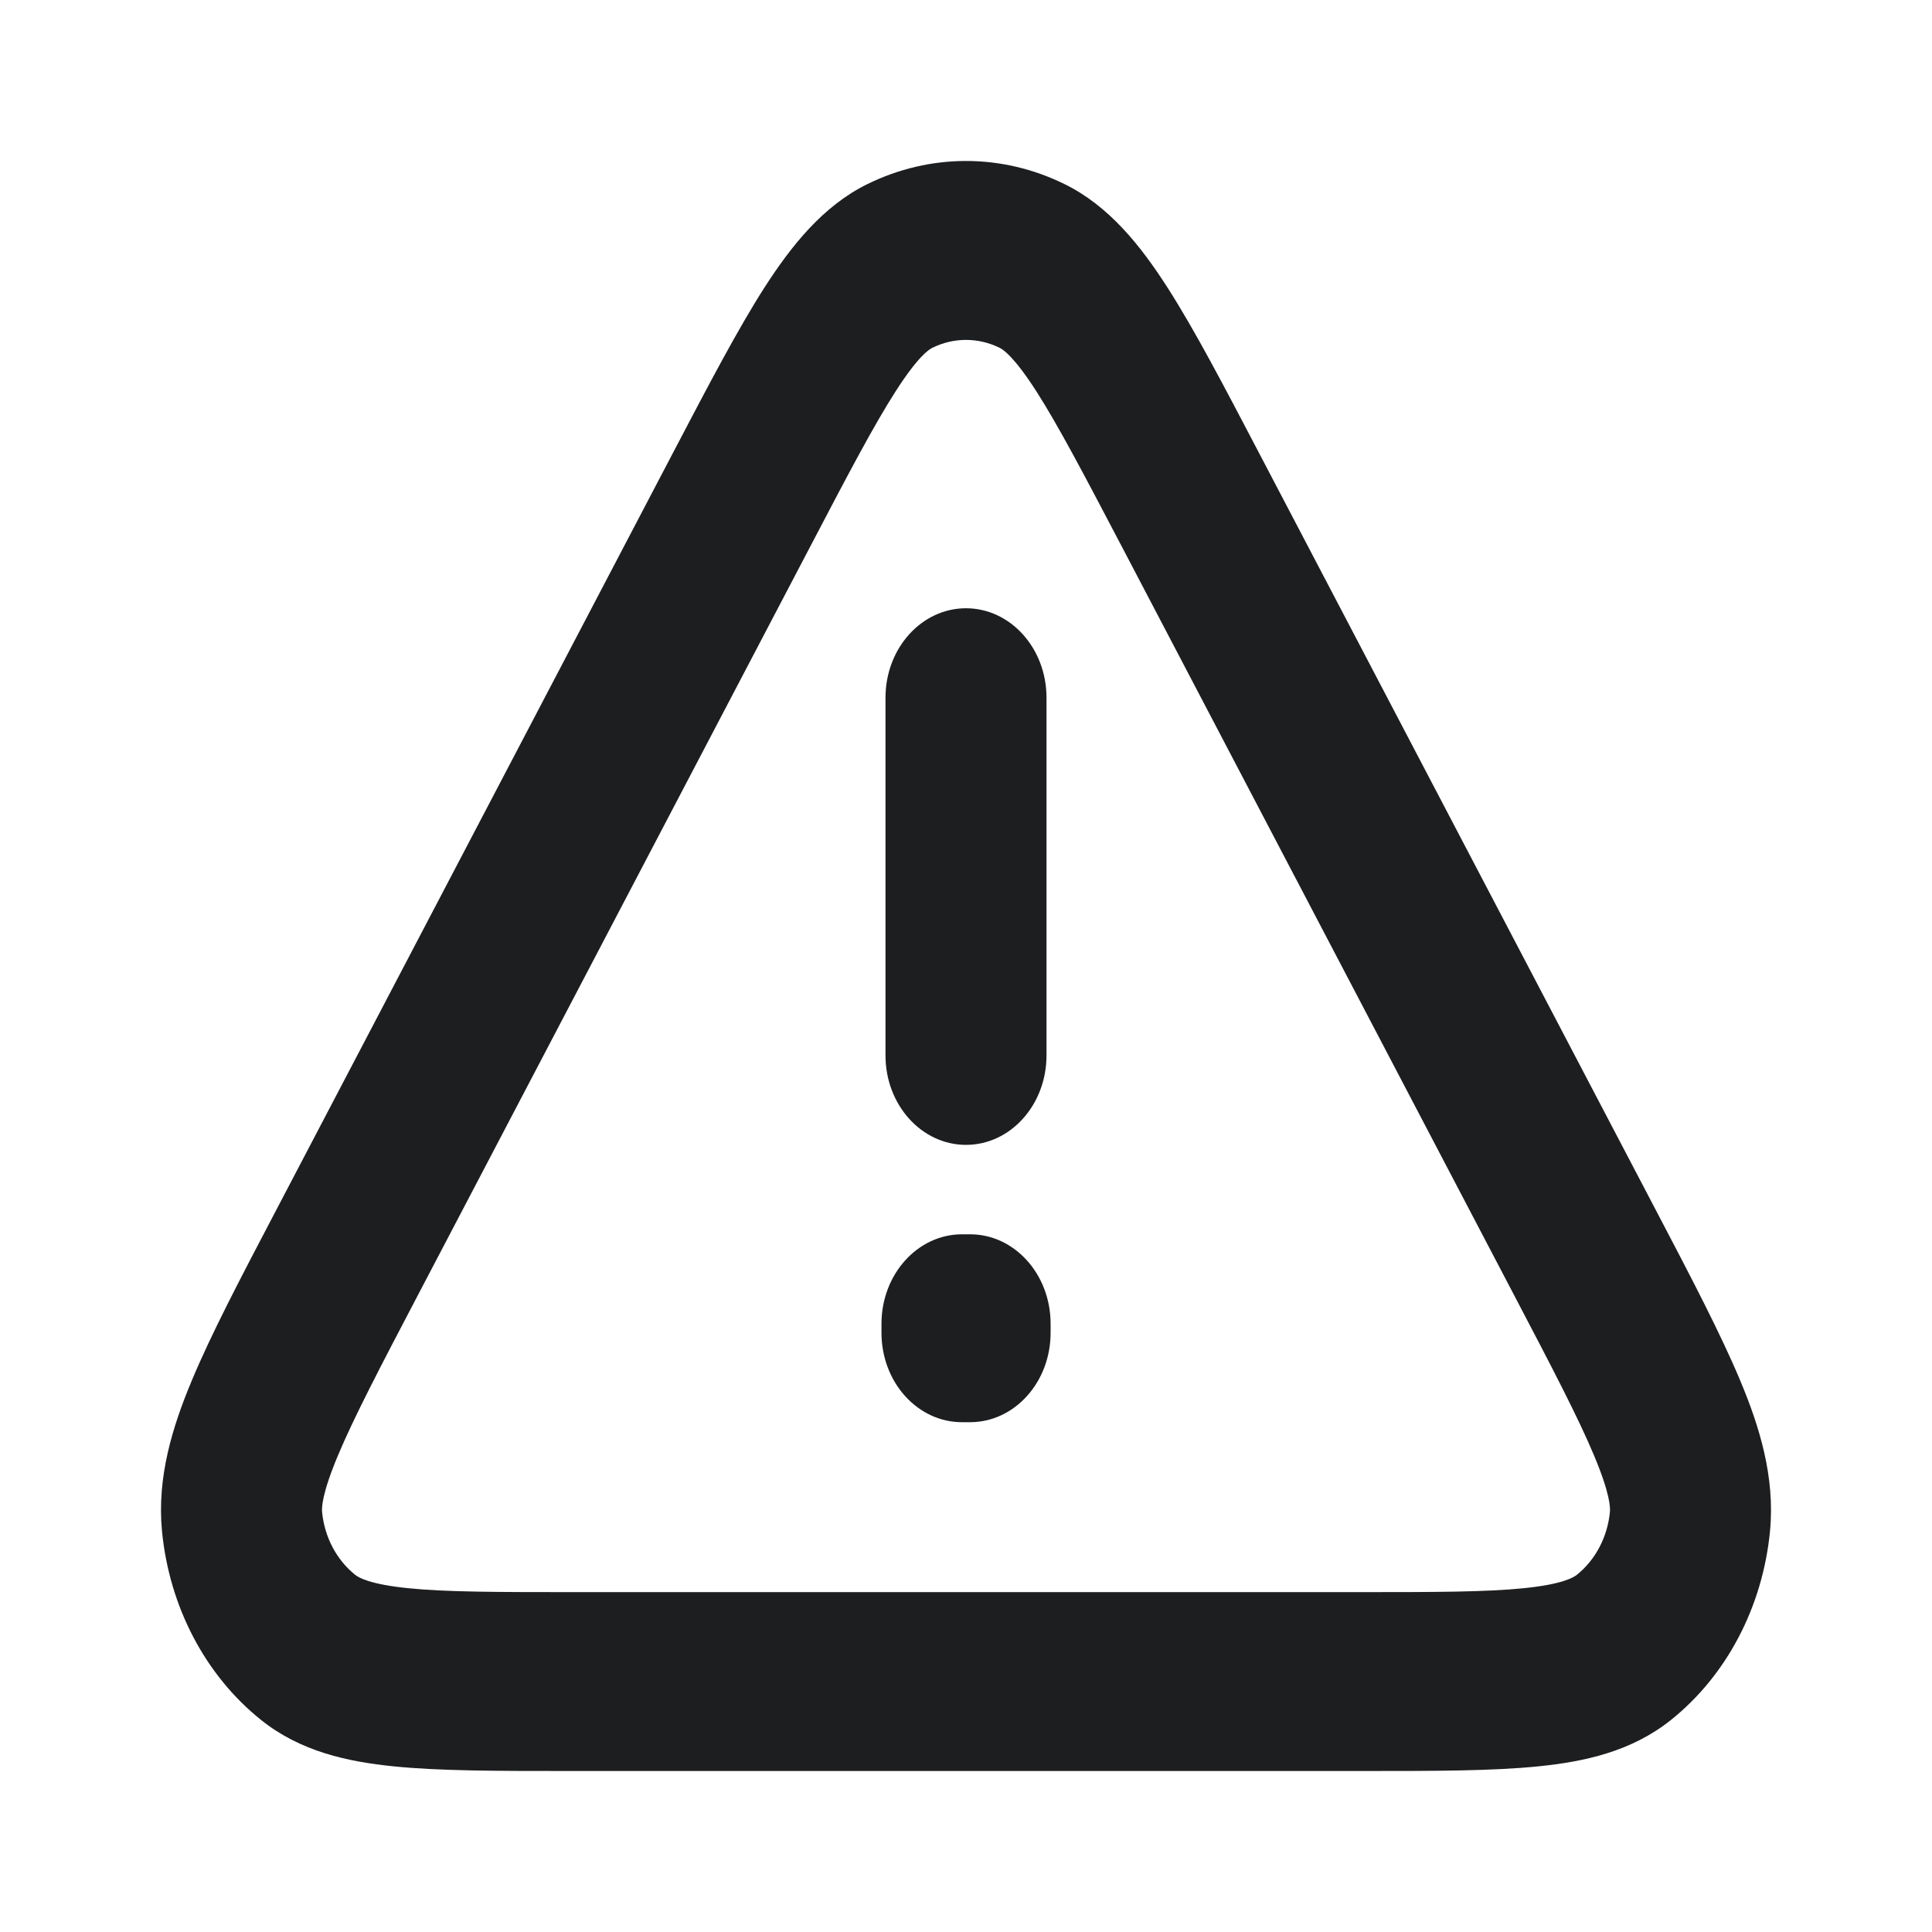 <svg width="24" height="24" viewBox="0 0 24 24" fill="none" xmlns="http://www.w3.org/2000/svg">
<path fill-rule="evenodd" clip-rule="evenodd" d="M12.416 4.32C12.152 4.19 11.848 4.19 11.583 4.32C11.535 4.343 11.4 4.434 11.126 4.861C10.855 5.283 10.538 5.886 10.07 6.78L5.178 16.114C4.709 17.009 4.394 17.613 4.197 18.083C3.998 18.558 3.996 18.73 4.001 18.782C4.031 19.092 4.179 19.376 4.412 19.563C4.454 19.597 4.595 19.681 5.069 19.729C5.538 19.777 6.171 19.778 7.107 19.778H16.893C17.829 19.778 18.462 19.777 18.931 19.729C19.405 19.681 19.545 19.597 19.588 19.563C19.821 19.376 19.969 19.092 19.999 18.782C20.004 18.73 20.002 18.558 19.803 18.083C19.606 17.613 19.291 17.009 18.822 16.114L13.931 6.781C13.462 5.887 13.145 5.284 12.874 4.861C12.6 4.435 12.465 4.343 12.416 4.32ZM10.775 2.287C11.555 1.904 12.445 1.904 13.224 2.287C13.775 2.557 14.168 3.05 14.503 3.572C14.834 4.088 15.198 4.782 15.636 5.619L20.573 15.039C21.012 15.876 21.375 16.571 21.616 17.146C21.859 17.725 22.051 18.35 21.988 19.016C21.898 19.959 21.449 20.813 20.757 21.366C20.27 21.756 19.687 21.884 19.112 21.942C18.542 22 17.817 22 16.941 22H7.059C6.183 22 5.458 22 4.888 21.942C4.313 21.884 3.73 21.756 3.243 21.366C2.551 20.812 2.102 19.959 2.012 19.016C1.949 18.35 2.141 17.725 2.384 17.146C2.624 16.571 2.988 15.877 3.427 15.04L8.366 5.614C8.803 4.78 9.166 4.087 9.497 3.571C9.832 3.05 10.225 2.557 10.775 2.287ZM12 7.556C12.552 7.556 13 8.053 13 8.667V13.111C13 13.725 12.552 14.222 12 14.222C11.448 14.222 11 13.725 11 13.111V8.667C11 8.053 11.448 7.556 12 7.556ZM10.95 16.445C10.95 15.831 11.398 15.333 11.95 15.333H12.051C12.604 15.333 13.051 15.831 13.051 16.445V16.556C13.051 17.168 12.605 17.666 12.053 17.667L11.952 17.667C11.686 17.668 11.431 17.551 11.243 17.342C11.055 17.134 10.95 16.851 10.95 16.556V16.445Z" fill="#1D1E20"/>
</svg>
